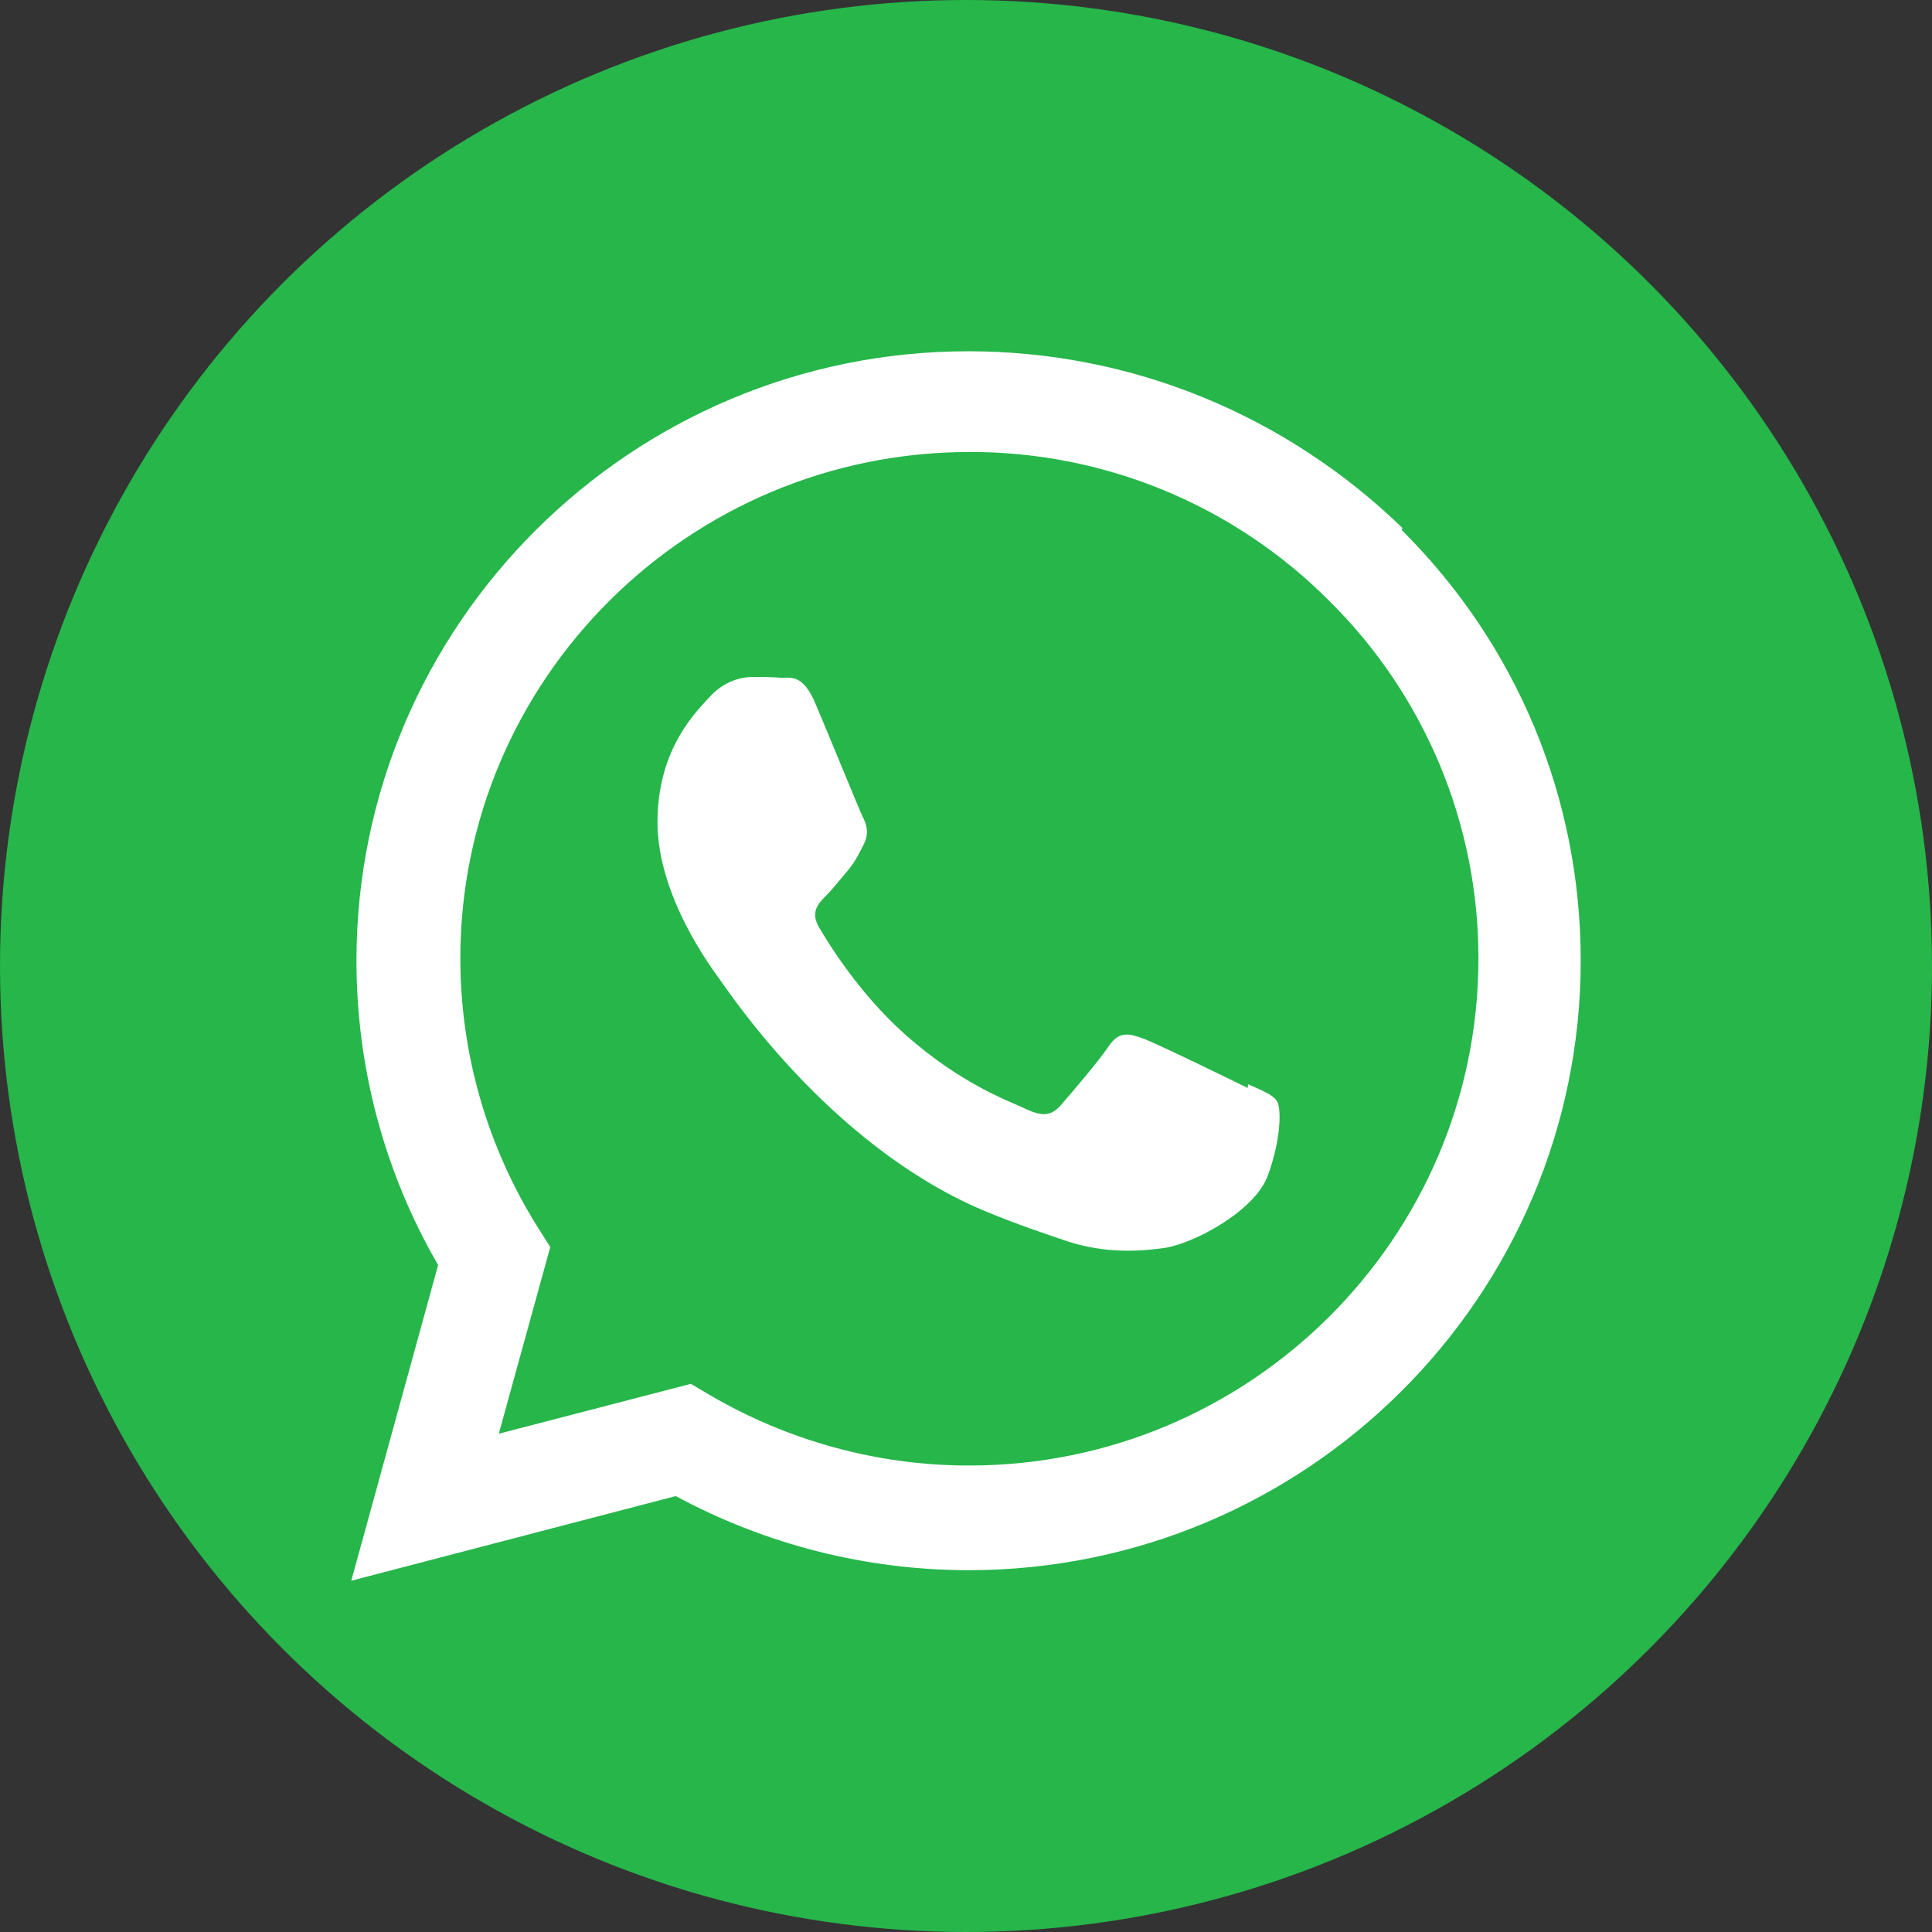 <?xml version="1.0" encoding="UTF-8"?>
<svg width="22px" height="22px" viewBox="0 0 22 22" version="1.1" xmlns="http://www.w3.org/2000/svg" xmlns:xlink="http://www.w3.org/1999/xlink">
    <rect x="0" y="0" width="22" height="22" fill="#333333" stroke="none"/>
    <title>whatsapp</title>
    <g id="页面-1" stroke="none" stroke-width="1" fill="none" fill-rule="evenodd">
        <g id="个人中心-Profile" transform="translate(-800, -588)">
            <g id="02" transform="translate(479, 177)">
                <g id="编组-16" transform="translate(308, 397)">
                    <g id="whatsapp" transform="translate(13, 14)">
                        <circle id="椭圆形" fill="#26B64A" cx="11" cy="11" r="11"></circle>
                        <path d="M14.207,12.389 C14.032,12.302 13.176,11.884 13.017,11.826 C12.858,11.767 12.741,11.739 12.625,11.914 C12.51,12.086 12.175,12.476 12.074,12.591 C11.972,12.705 11.87,12.714 11.697,12.635 C11.522,12.548 10.96,12.364 10.295,11.769 C9.777,11.305 9.43,10.736 9.327,10.561 C9.226,10.386 9.316,10.29 9.403,10.203 C9.482,10.124 9.578,10.001 9.666,9.898 C9.751,9.792 9.779,9.722 9.839,9.608 C9.898,9.486 9.868,9.389 9.825,9.303 C9.781,9.215 9.433,8.357 9.287,8.016 C9.147,7.675 9.003,7.718 8.895,7.718 C8.794,7.709 8.678,7.709 8.562,7.709 C8.445,7.709 8.257,7.753 8.097,7.919 C7.938,8.094 7.487,8.514 7.487,9.363 C7.487,10.211 8.111,11.034 8.198,11.156 C8.285,11.27 9.426,13.02 11.173,13.773 C11.59,13.948 11.914,14.053 12.167,14.139 C12.584,14.272 12.963,14.253 13.264,14.21 C13.599,14.157 14.295,13.79 14.44,13.378 C14.589,12.967 14.589,12.626 14.545,12.547 C14.502,12.468 14.387,12.425 14.212,12.346 M11.036,16.688 L11.026,16.688 C9.994,16.688 8.971,16.407 8.078,15.883 L7.867,15.758 L5.68,16.326 L6.266,14.2 L6.127,13.981 C5.549,13.062 5.242,11.999 5.242,10.913 C5.242,7.737 7.841,5.147 11.042,5.147 C12.579,5.143 14.054,5.754 15.138,6.844 C16.227,7.921 16.839,9.39 16.835,10.922 C16.832,14.098 14.233,16.688 11.039,16.688 M15.97,6.012 C14.64,4.726 12.89,4 11.026,4 C7.187,4 4.061,7.112 4.059,10.938 C4.059,12.16 4.379,13.353 4.989,14.405 L4,18 L7.695,17.036 C8.719,17.589 9.863,17.879 11.026,17.88 L11.03,17.88 C14.871,17.88 17.998,14.768 18,10.941 C18,9.088 17.277,7.345 15.961,6.035" id="形状" fill="#FFFFFF" fill-rule="nonzero"></path>
                    </g>
                </g>
            </g>
        </g>
    </g>
</svg>